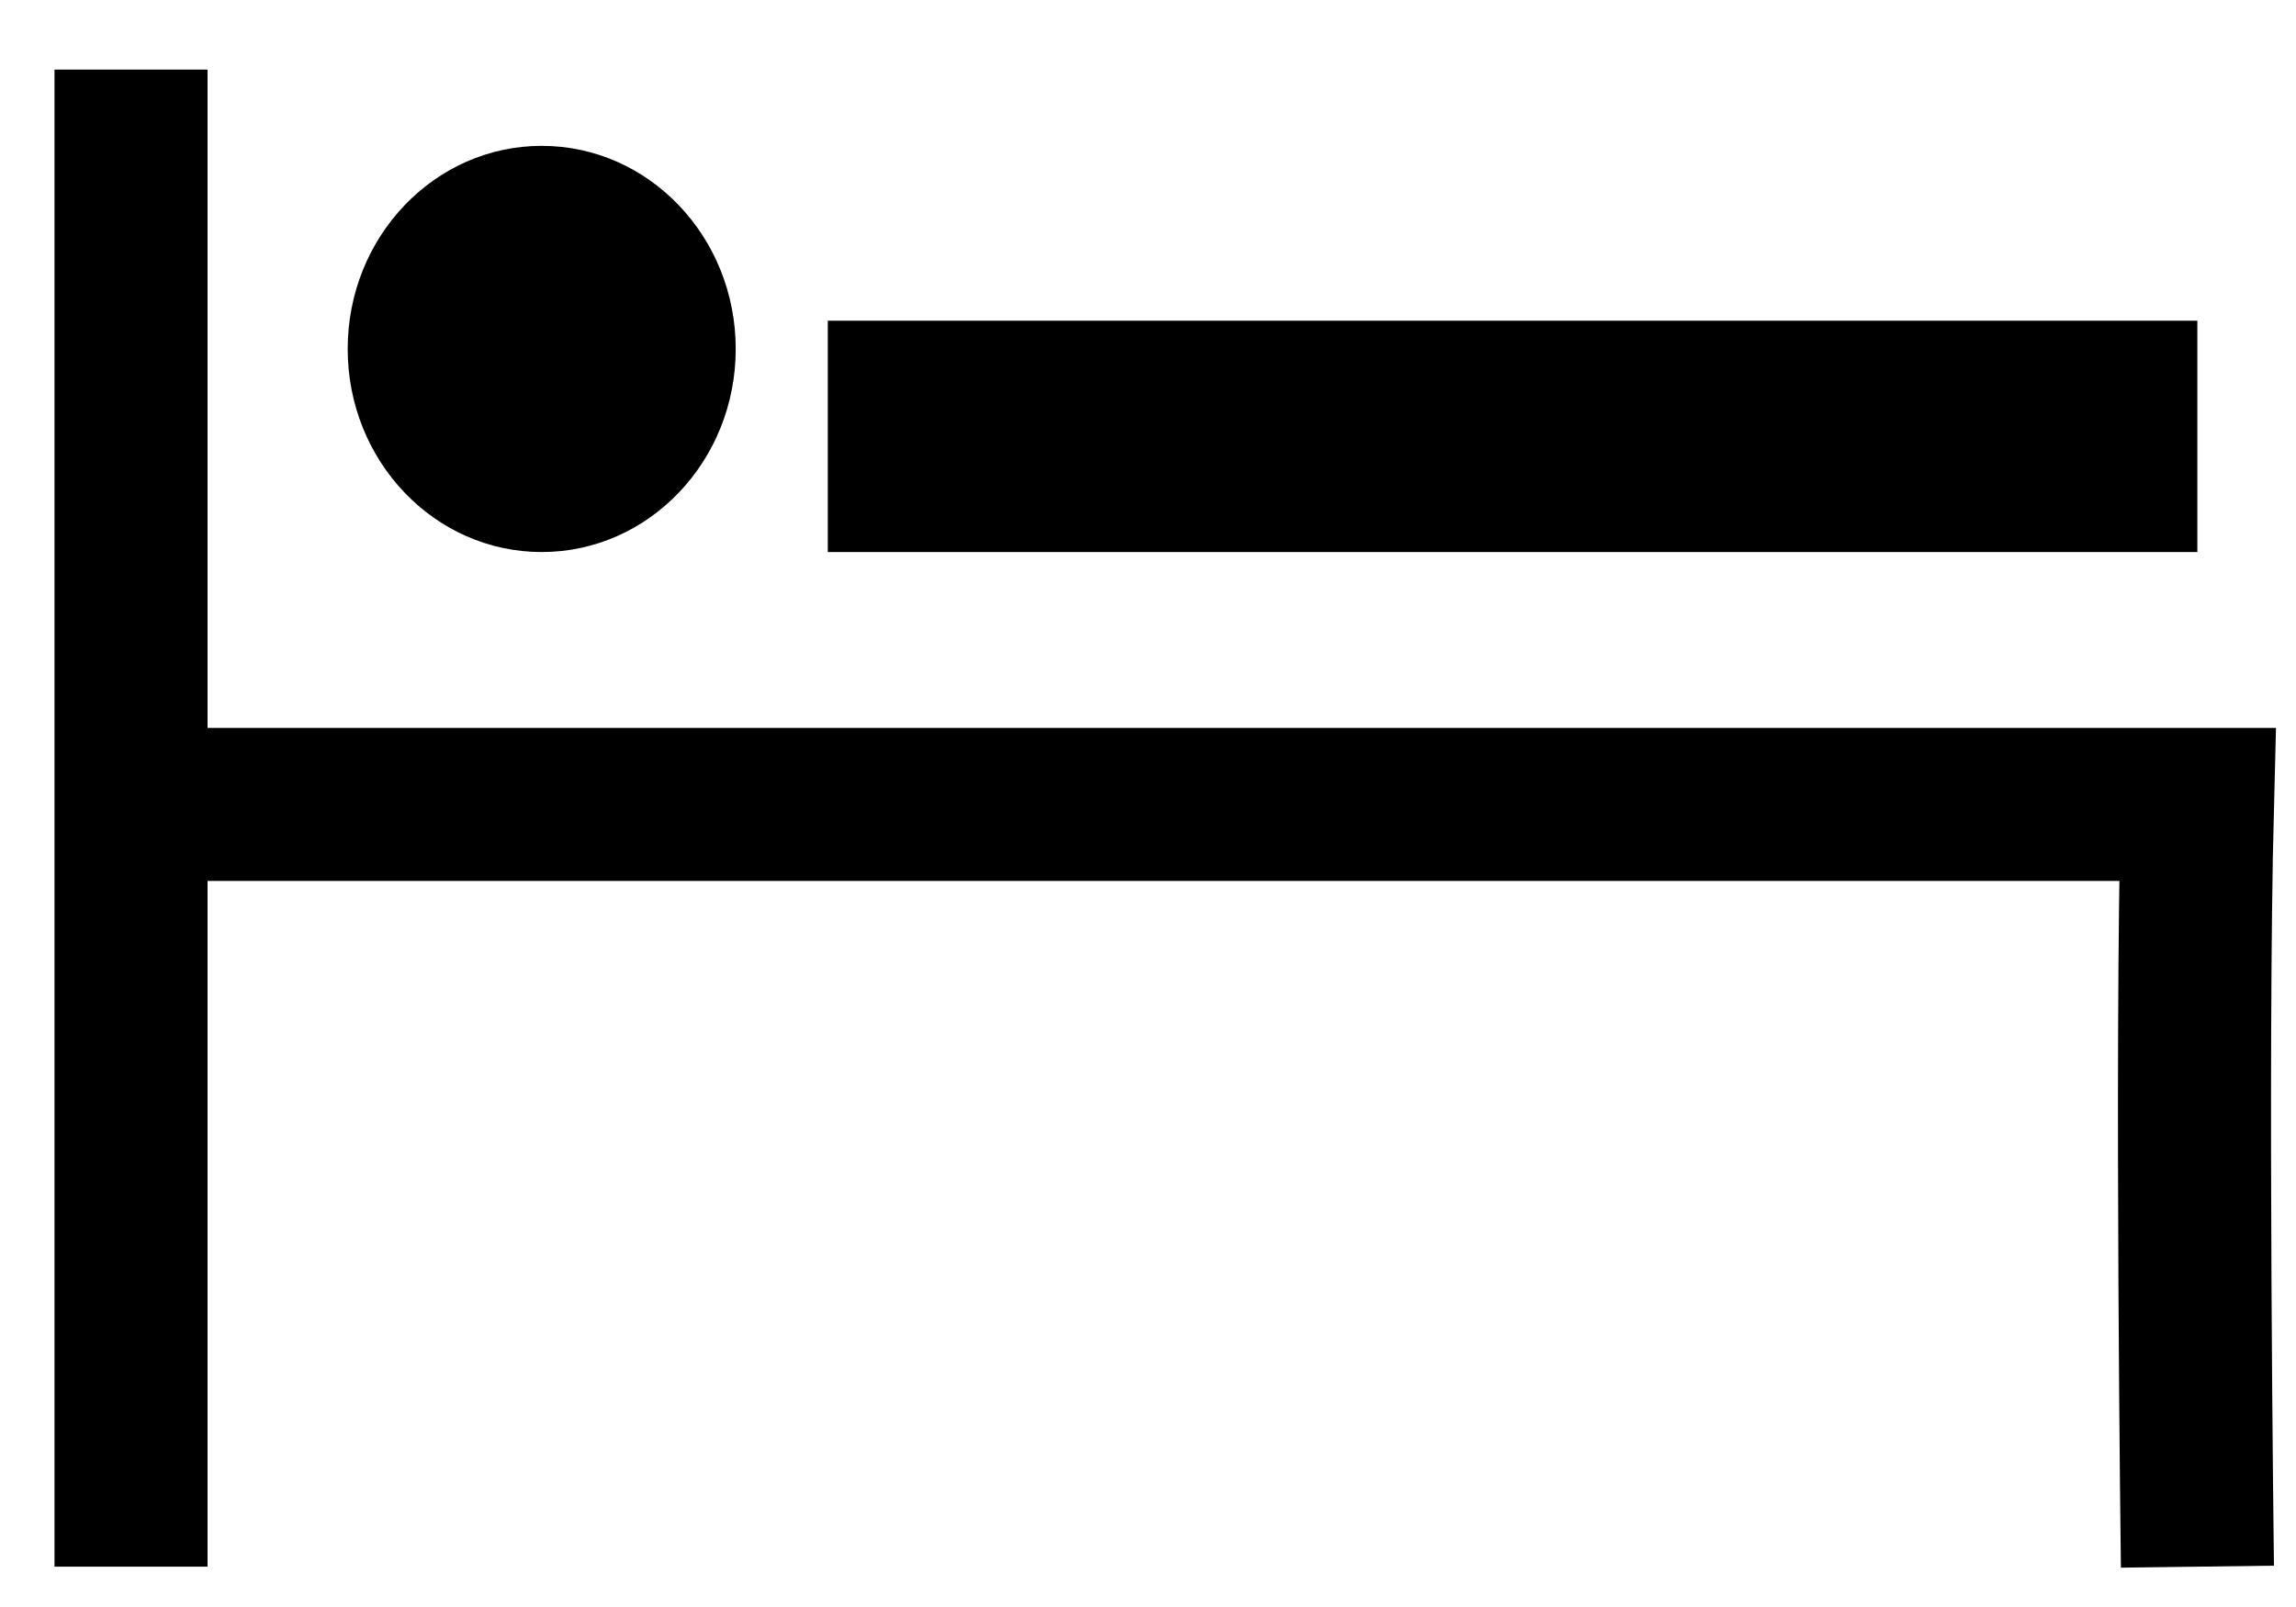 <svg width="30" height="21" viewBox="0 0 30 21" fill="none" xmlns="http://www.w3.org/2000/svg">
<path d="M1.712 10.512V0.91M1.712 10.512H28.712C28.626 13.832 28.712 20.473 28.712 20.473M1.712 10.512V20.473" stroke="black" stroke-width="2"/>
<ellipse cx="7.078" cy="4.56" rx="2.535" ry="2.654" fill="black"/>
<rect x="10.816" y="4.191" width="17.895" height="3.023" fill="black"/>
</svg>
